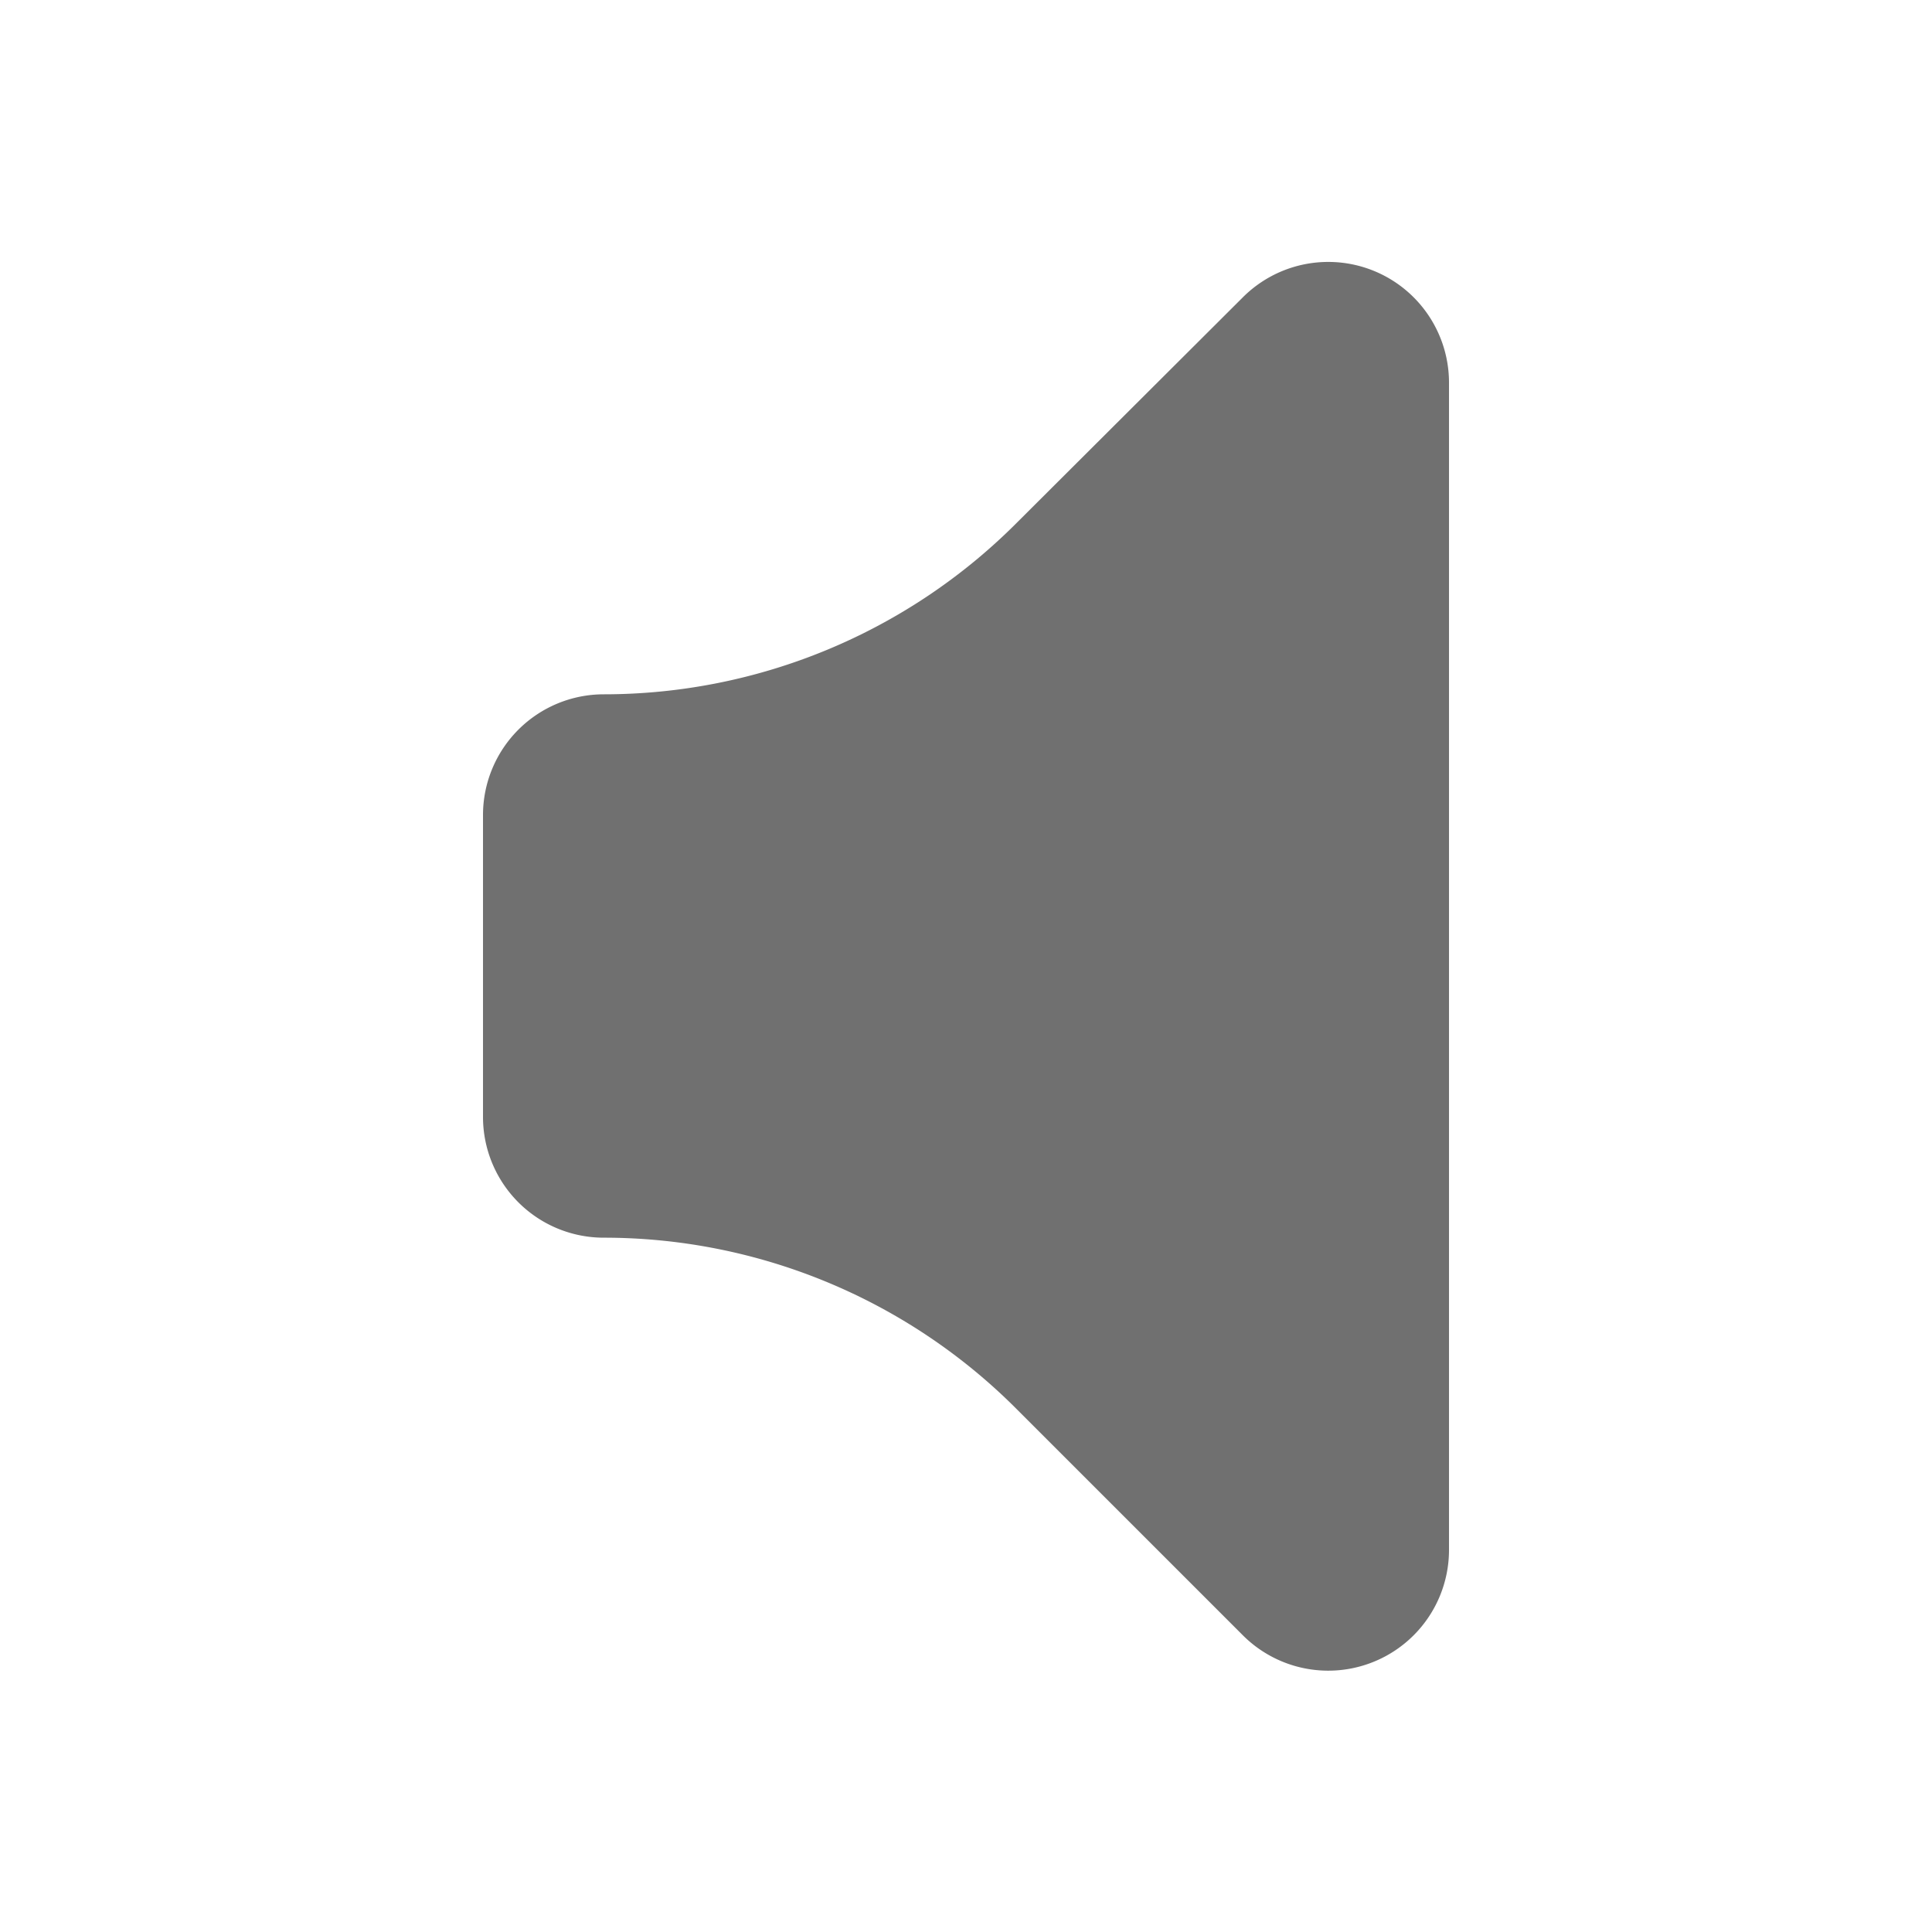 <?xml version="1.0" standalone="no"?><!DOCTYPE svg PUBLIC "-//W3C//DTD SVG 1.1//EN" "http://www.w3.org/Graphics/SVG/1.1/DTD/svg11.dtd"><svg t="1694419081080" class="icon" viewBox="0 0 1024 1024" version="1.1" xmlns="http://www.w3.org/2000/svg" p-id="3848" width="200" height="200" xmlns:xlink="http://www.w3.org/1999/xlink"><path d="M320 656a308.8 308.8 0 0 1 218.56 90.56l120.32 120.32A64 64 0 0 0 768 821.44V202.56a64 64 0 0 0-109.12-45.12l-120.32 120A309.12 309.12 0 0 1 320 368a64 64 0 0 0-64 64v160a64 64 0 0 0 64 64z" fill="#707070" p-id="3849"></path></svg>